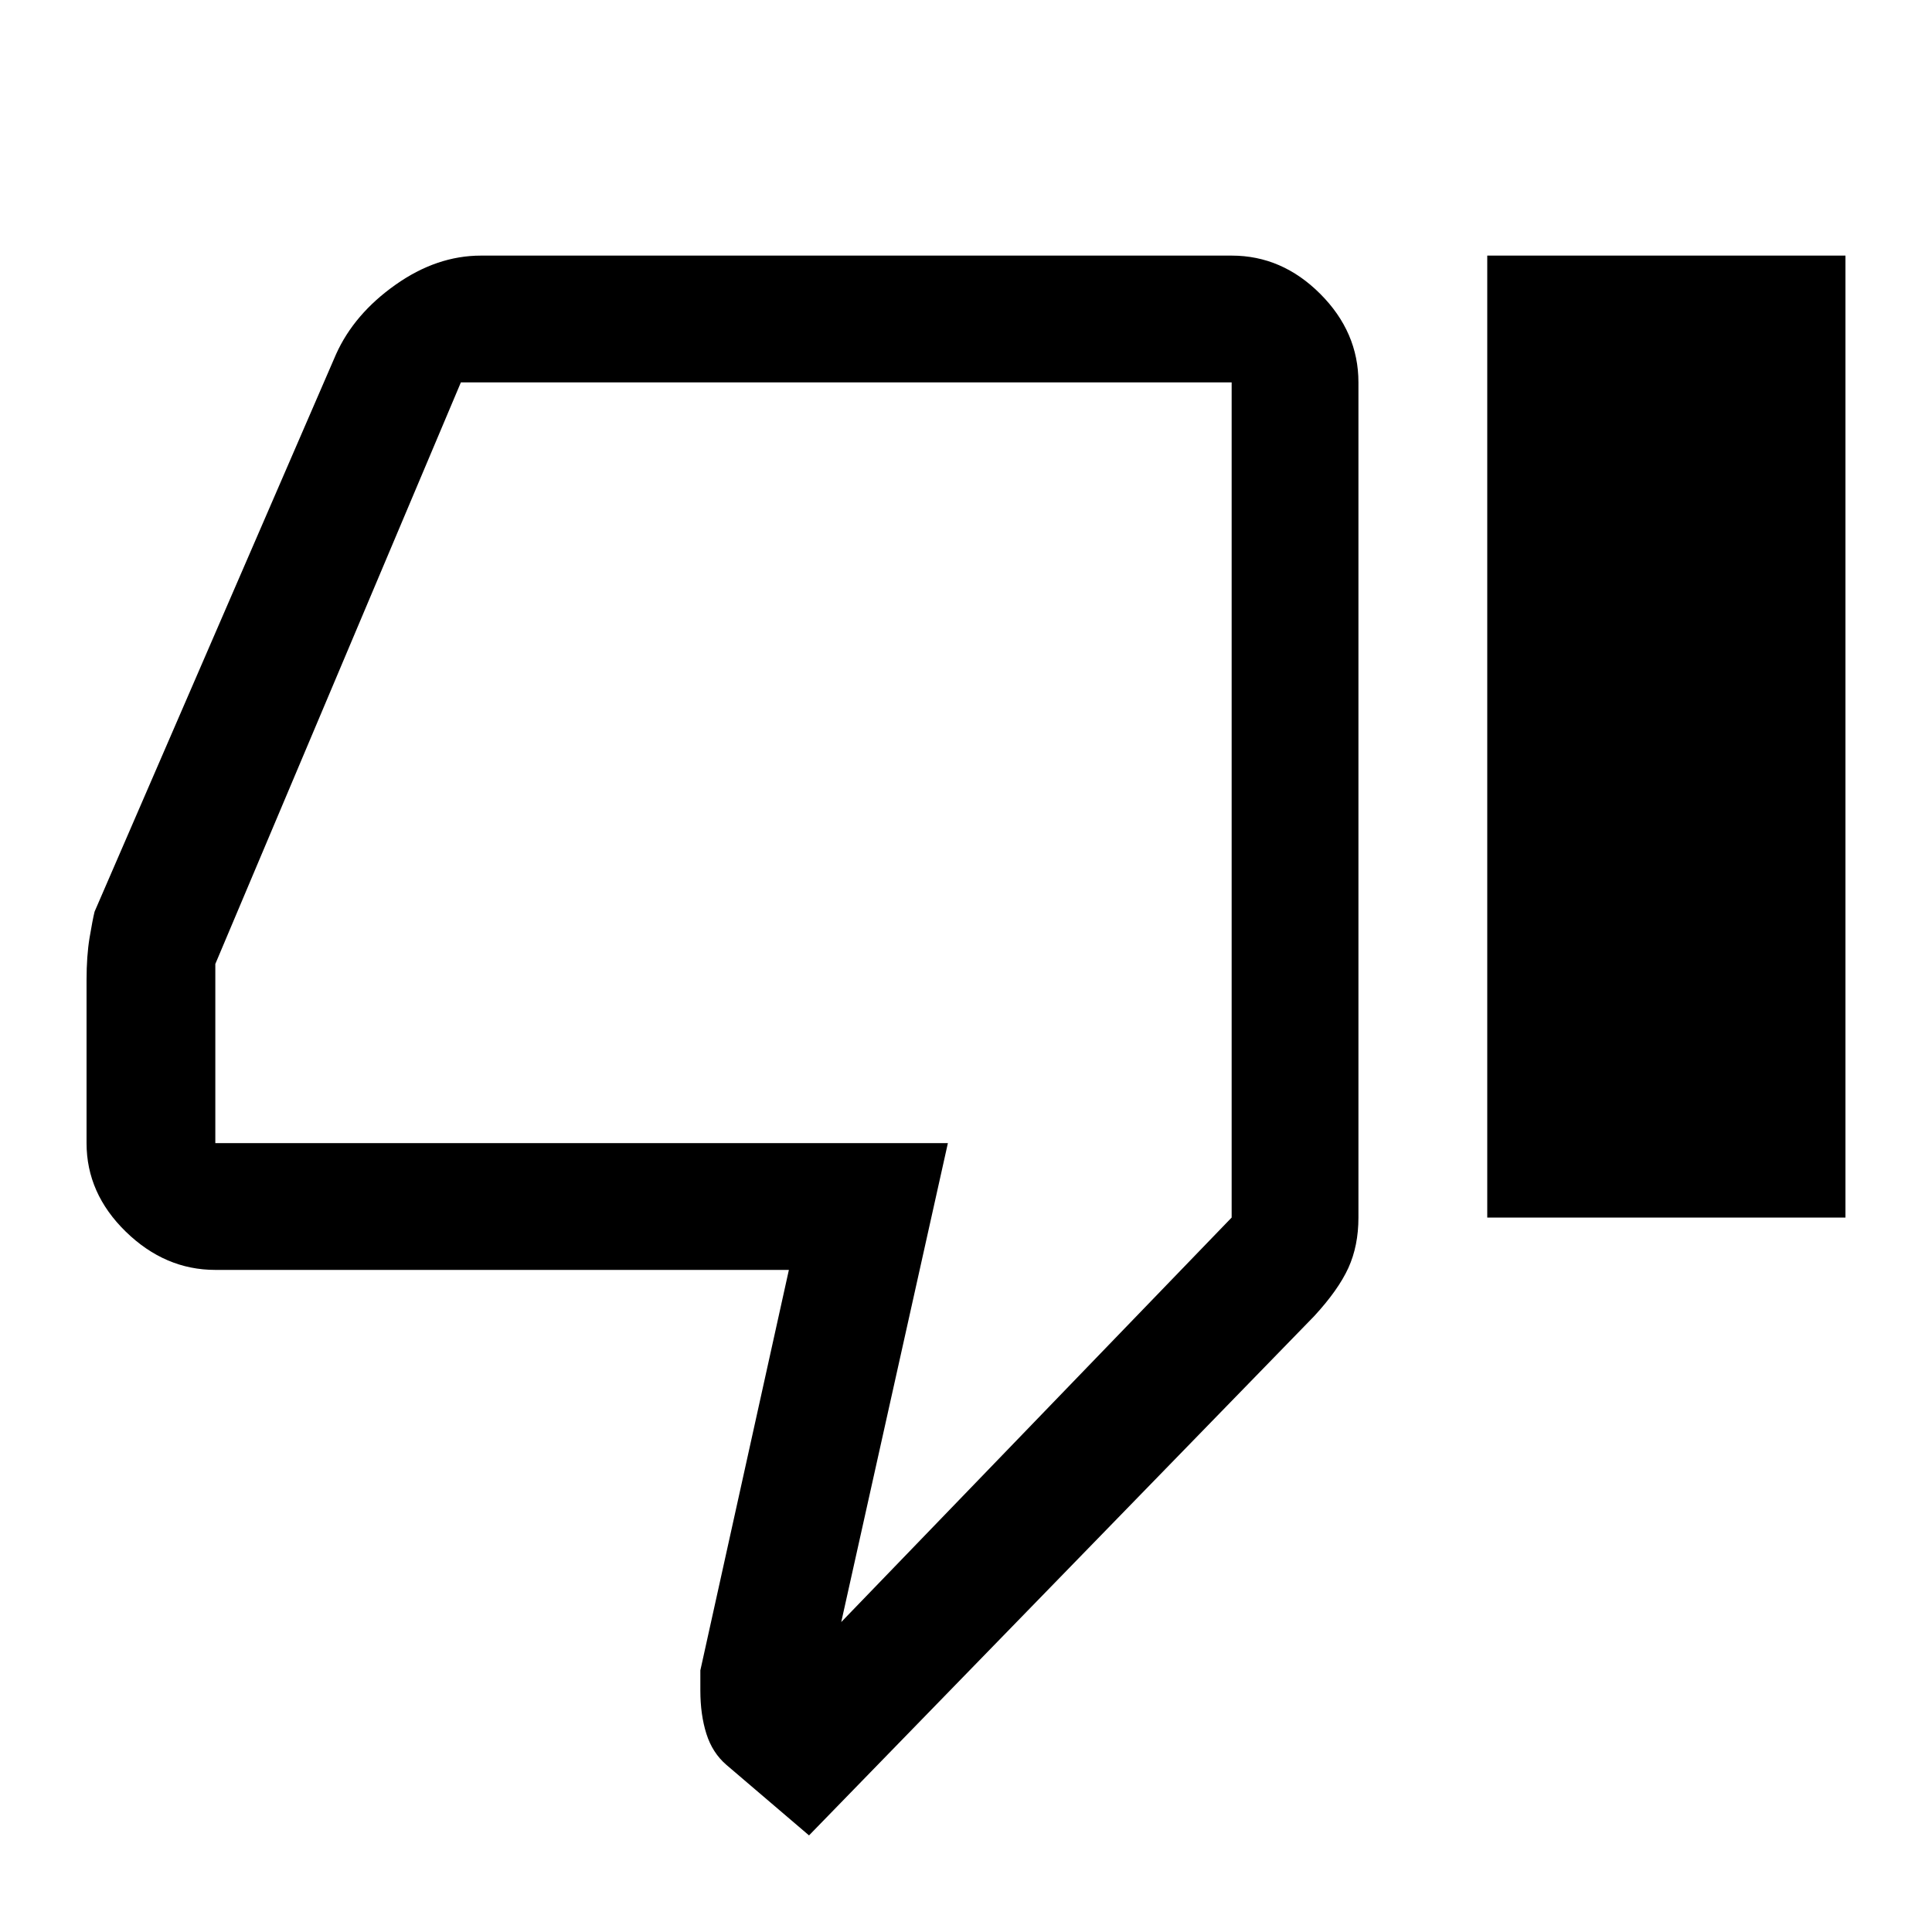 <svg xmlns="http://www.w3.org/2000/svg" height="40" width="40"><path d="M16.75 38 15.042 36.542Q14.75 36.292 14.625 35.896Q14.5 35.5 14.5 35V34.583L16.333 26.292H4.458Q3.417 26.292 2.604 25.5Q1.792 24.708 1.792 23.667V20.292Q1.792 19.792 1.854 19.417Q1.917 19.042 1.958 18.875L6.958 7.333Q7.333 6.5 8.188 5.896Q9.042 5.292 9.958 5.292H25.5Q26.542 5.292 27.333 6.083Q28.125 6.875 28.125 7.917V25.208Q28.125 25.792 27.917 26.25Q27.708 26.708 27.208 27.25ZM17.417 33.583 25.5 25.208V7.917Q25.5 7.917 25.5 7.917Q25.5 7.917 25.5 7.917H9.542Q9.542 7.917 9.542 7.917Q9.542 7.917 9.542 7.917L4.458 19.958V23.667Q4.458 23.667 4.458 23.667Q4.458 23.667 4.458 23.667H19.625ZM30.792 25.208H38.208V5.292H30.792ZM25.5 23.667Q25.5 23.667 25.5 23.667Q25.5 23.667 25.5 23.667V19.958V7.917Q25.5 7.917 25.5 7.917Q25.5 7.917 25.5 7.917Q25.5 7.917 25.5 7.917Q25.5 7.917 25.5 7.917V25.208Z"/></svg>